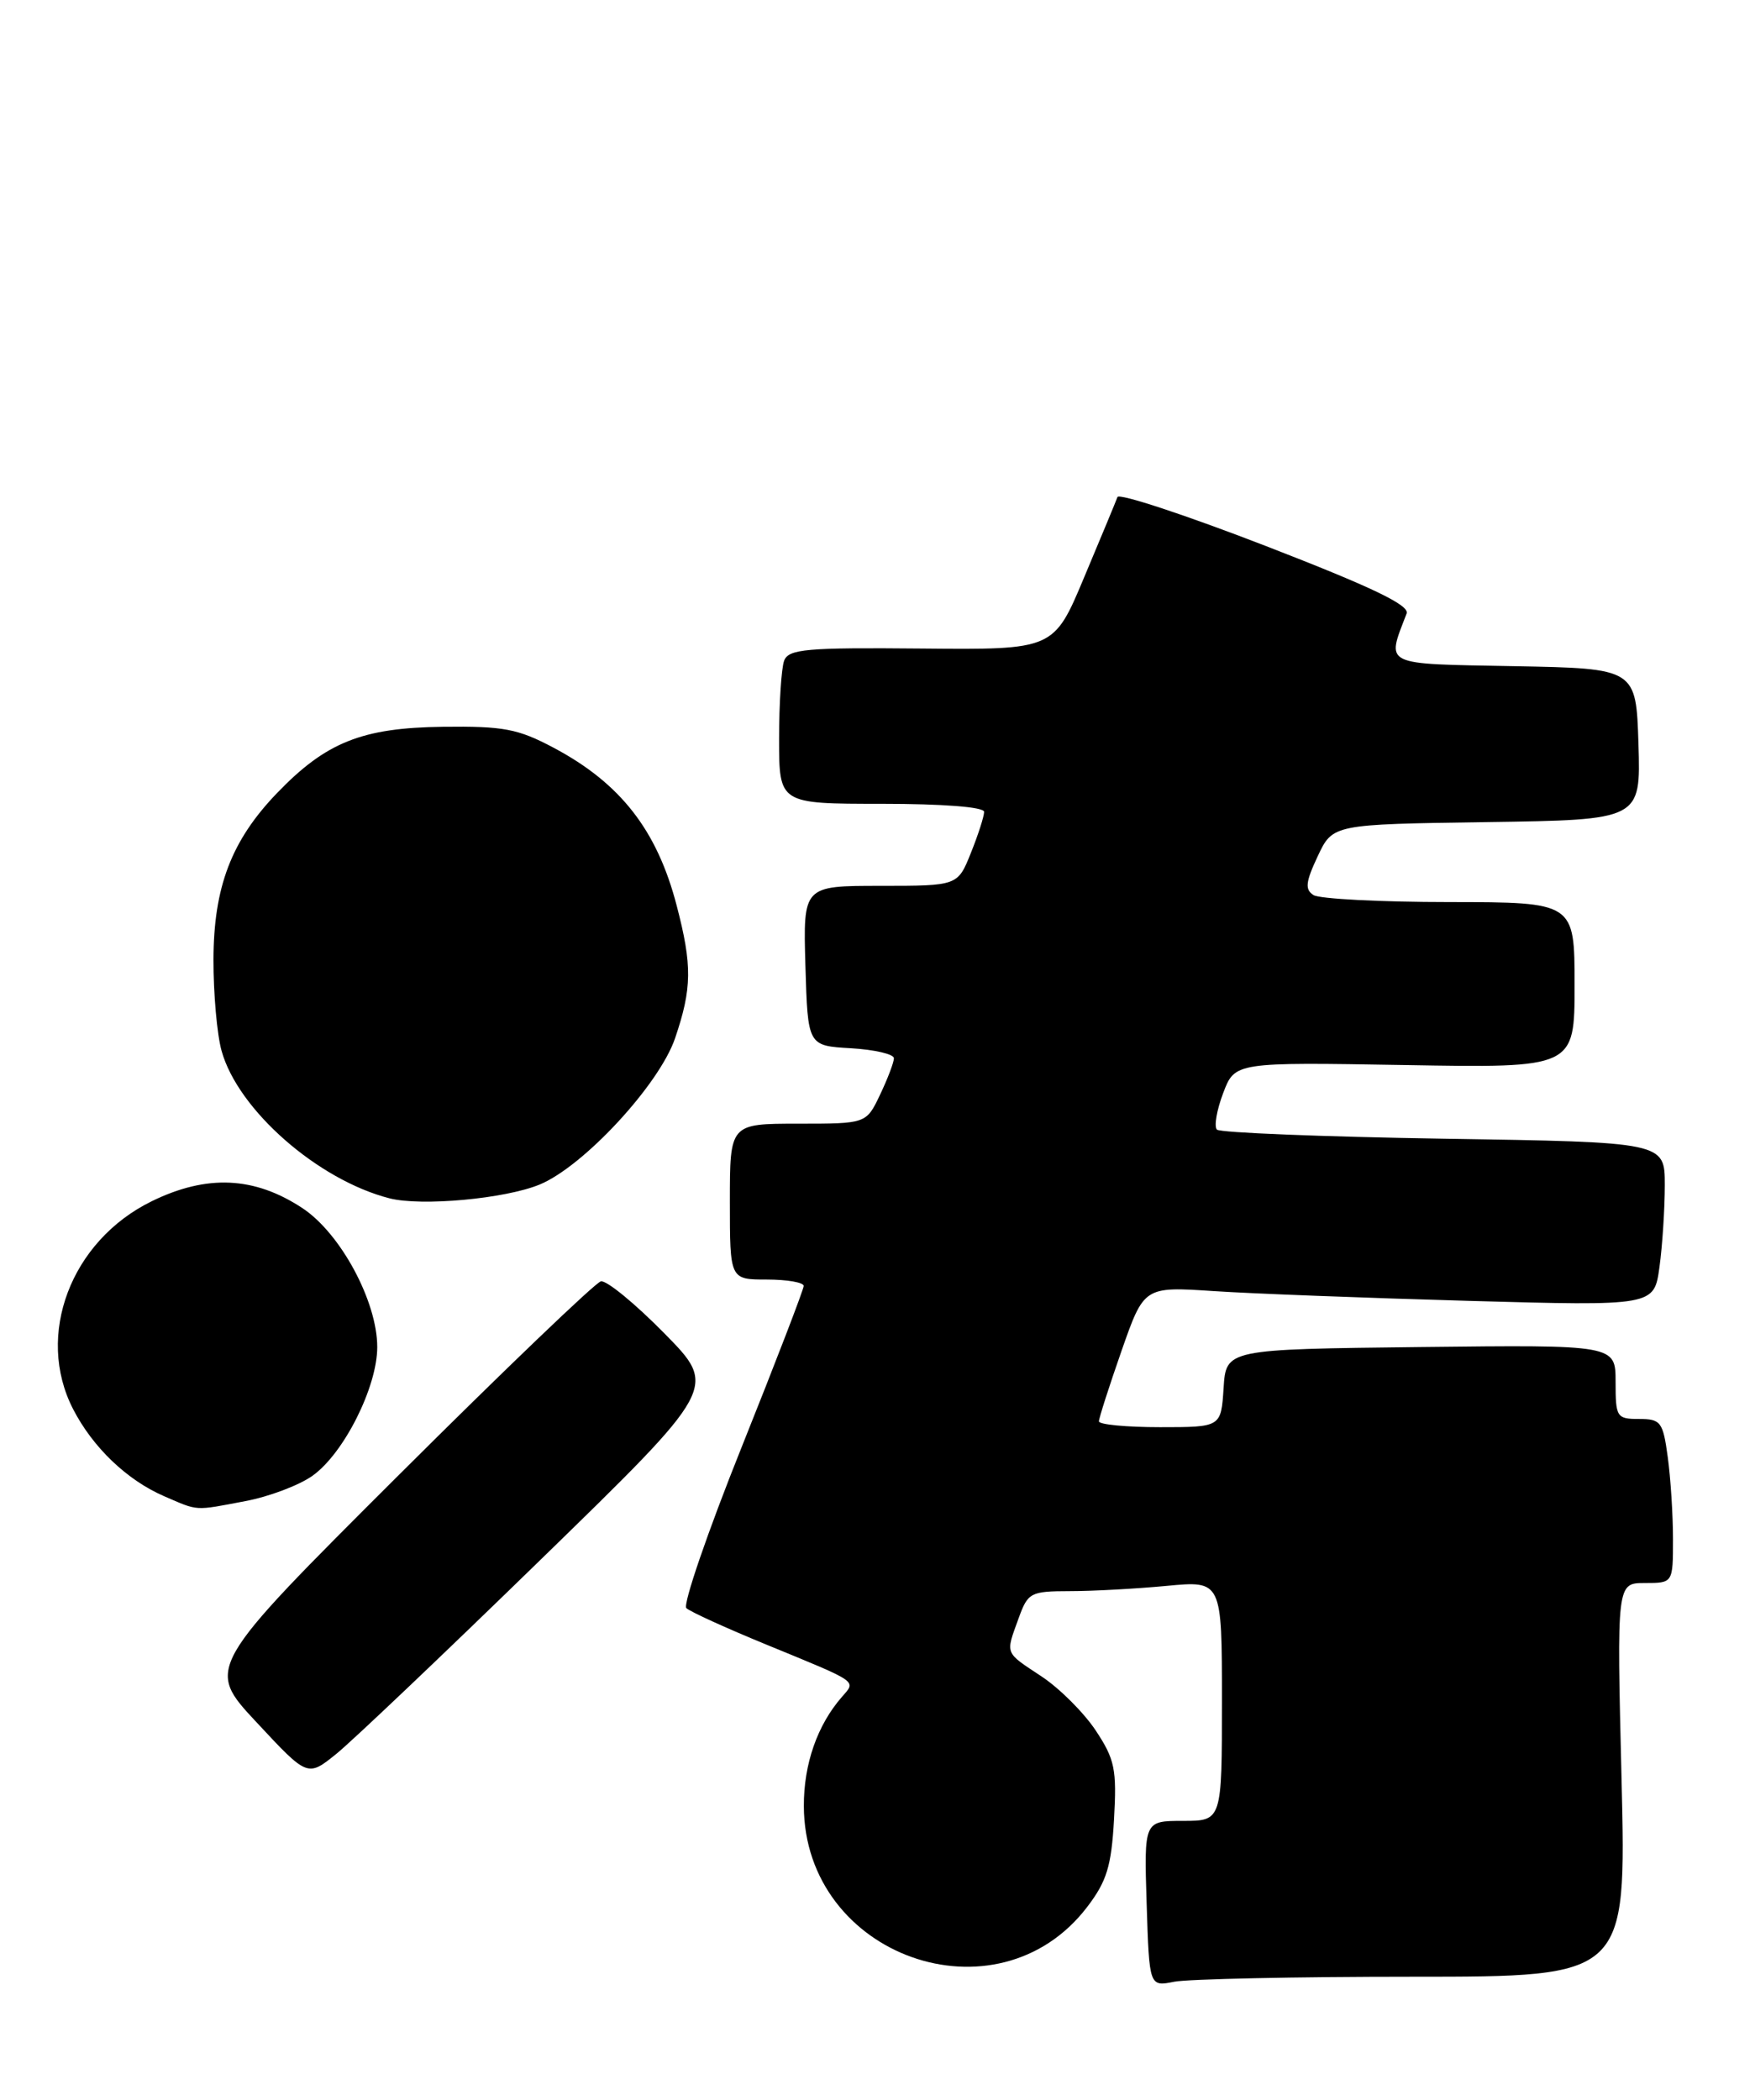 <?xml version="1.0" encoding="UTF-8" standalone="no"?>
<!DOCTYPE svg PUBLIC "-//W3C//DTD SVG 1.1//EN" "http://www.w3.org/Graphics/SVG/1.1/DTD/svg11.dtd" >
<svg xmlns="http://www.w3.org/2000/svg" xmlns:xlink="http://www.w3.org/1999/xlink" version="1.1" viewBox="0 0 214 256">
 <g >
 <path fill="currentColor"
d=" M 172.28 241.00 C 198.31 241.00 198.31 241.00 197.73 217.00 C 197.14 193.00 197.14 193.00 200.57 193.00 C 204.00 193.00 204.00 193.00 204.00 187.64 C 204.00 184.69 203.71 180.19 203.36 177.64 C 202.78 173.35 202.51 173.00 199.86 173.00 C 197.13 173.00 197.00 172.79 197.00 168.48 C 197.00 163.96 197.00 163.96 173.25 164.23 C 149.50 164.50 149.50 164.50 149.20 169.25 C 148.89 174.00 148.89 174.00 141.45 174.00 C 137.35 174.00 134.00 173.68 134.00 173.29 C 134.00 172.90 135.24 169.04 136.75 164.71 C 139.50 156.85 139.50 156.85 148.00 157.41 C 152.68 157.72 166.67 158.25 179.10 158.60 C 201.70 159.23 201.70 159.23 202.35 154.48 C 202.71 151.86 203.00 147.36 203.00 144.48 C 203.00 139.25 203.00 139.25 176.04 138.83 C 161.21 138.59 148.77 138.10 148.39 137.72 C 148.02 137.35 148.36 135.35 149.15 133.27 C 150.58 129.50 150.58 129.50 171.29 129.85 C 192.00 130.21 192.00 130.21 192.00 120.10 C 192.00 110.00 192.00 110.00 176.75 109.98 C 168.36 109.98 160.90 109.59 160.17 109.13 C 159.10 108.45 159.19 107.56 160.68 104.39 C 162.51 100.50 162.51 100.50 181.29 100.23 C 200.07 99.96 200.07 99.96 199.79 90.73 C 199.50 81.50 199.50 81.50 184.65 81.22 C 168.39 80.92 169.05 81.24 171.52 74.80 C 171.91 73.79 167.30 71.58 154.33 66.56 C 144.58 62.79 136.45 60.11 136.26 60.60 C 136.08 61.10 134.26 65.49 132.21 70.36 C 128.50 79.22 128.50 79.22 112.37 79.07 C 98.32 78.94 96.17 79.13 95.62 80.54 C 95.28 81.43 95.00 85.73 95.00 90.08 C 95.00 98.00 95.00 98.00 107.50 98.00 C 114.99 98.00 120.00 98.39 120.00 98.98 C 120.00 99.52 119.28 101.77 118.39 103.98 C 116.78 108.00 116.78 108.00 107.36 108.00 C 97.93 108.00 97.93 108.00 98.21 117.75 C 98.50 127.50 98.50 127.50 103.75 127.80 C 106.64 127.97 109.00 128.52 109.00 129.02 C 109.00 129.52 108.24 131.52 107.31 133.47 C 105.63 137.00 105.63 137.00 97.31 137.00 C 89.00 137.00 89.00 137.00 89.00 146.50 C 89.00 156.00 89.00 156.00 93.50 156.00 C 95.97 156.00 98.00 156.35 98.00 156.78 C 98.00 157.20 94.60 166.04 90.44 176.42 C 86.28 186.79 83.25 195.63 83.69 196.06 C 84.14 196.49 88.55 198.50 93.50 200.53 C 104.81 205.17 104.40 204.89 102.69 206.85 C 99.67 210.29 98.00 215.07 98.02 220.20 C 98.07 238.53 121.60 246.88 132.58 232.48 C 134.95 229.37 135.52 227.53 135.84 221.83 C 136.19 215.71 135.94 214.50 133.61 210.98 C 132.16 208.80 129.19 205.83 126.99 204.38 C 122.46 201.38 122.60 201.74 124.20 197.32 C 125.34 194.16 125.64 194.00 130.45 193.99 C 133.23 193.99 138.54 193.70 142.25 193.35 C 149.00 192.71 149.00 192.71 149.00 207.36 C 149.00 222.00 149.00 222.00 144.25 222.00 C 139.50 222.00 139.50 222.00 139.82 232.11 C 140.14 242.22 140.14 242.22 143.19 241.61 C 144.87 241.28 157.96 241.00 172.28 241.00 Z  M 66.00 190.08 C 87.50 169.15 87.50 169.15 81.00 162.55 C 77.43 158.92 73.95 156.07 73.27 156.22 C 72.59 156.38 61.46 167.04 48.55 179.91 C 25.07 203.33 25.07 203.33 31.29 209.99 C 37.50 216.66 37.50 216.66 41.00 213.84 C 42.92 212.29 54.17 201.60 66.00 190.08 Z  M 29.94 183.01 C 32.81 182.47 36.49 181.08 38.11 179.92 C 41.93 177.20 46.00 169.11 46.00 164.23 C 46.00 158.67 41.54 150.39 36.90 147.31 C 31.03 143.43 25.23 143.16 18.49 146.46 C 8.63 151.29 4.28 162.79 8.91 171.79 C 11.31 176.46 15.48 180.45 20.00 182.41 C 24.26 184.25 23.61 184.21 29.94 183.01 Z  M 65.80 144.42 C 71.16 142.21 80.40 132.23 82.32 126.57 C 84.38 120.51 84.42 117.70 82.51 110.40 C 80.12 101.21 75.66 95.49 67.50 91.16 C 63.15 88.85 61.40 88.52 53.99 88.61 C 44.16 88.73 39.75 90.49 33.80 96.67 C 28.22 102.46 26.05 108.14 26.03 117.00 C 26.02 121.12 26.46 126.13 27.02 128.12 C 29.01 135.31 38.75 143.86 47.50 146.10 C 51.39 147.09 61.58 146.16 65.80 144.42 Z "/>
</g>
</svg>